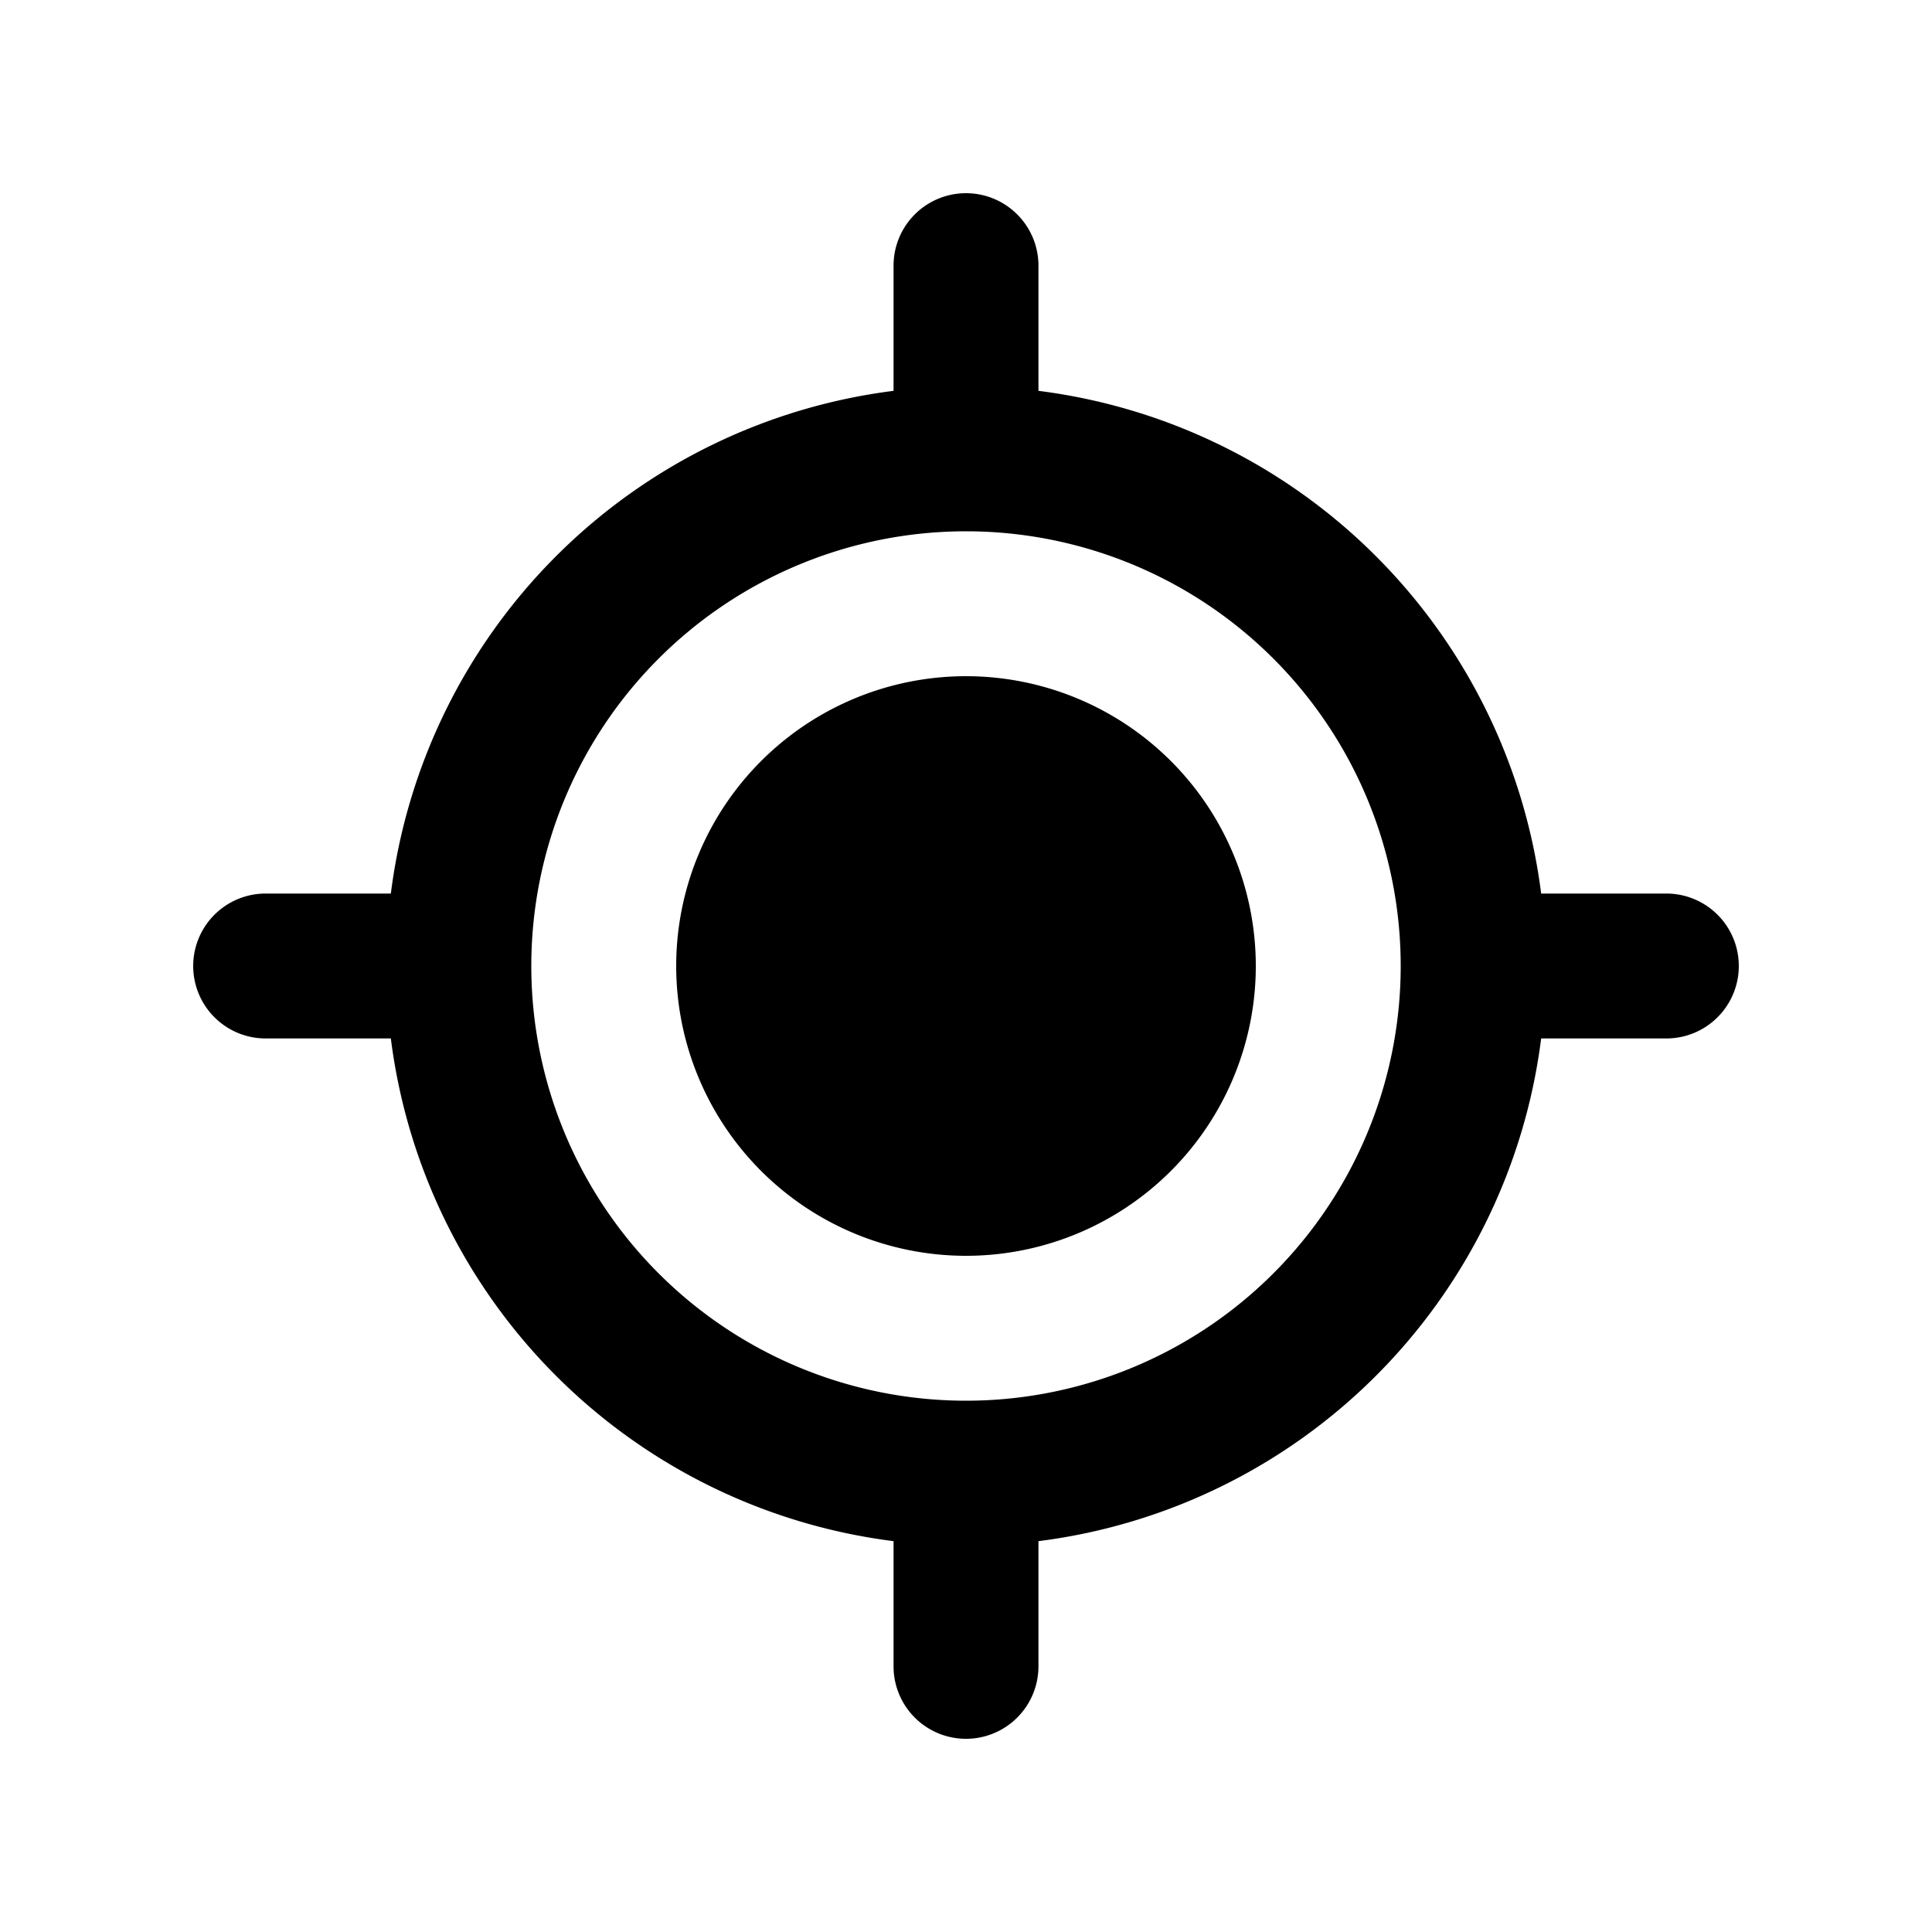 <svg xmlns="http://www.w3.org/2000/svg" width="20" height="20"><path d="M10 13a3 3 0 1 0 0-6 3 3 0 0 0 0 6Zm.75-10.25a.75.75 0 0 0-1.5 0v1.296A6.003 6.003 0 0 0 4.046 9.25H2.75a.75.75 0 0 0 0 1.5h1.296a6.003 6.003 0 0 0 5.204 5.204v1.296a.75.75 0 0 0 1.5 0v-1.296a6.003 6.003 0 0 0 5.204-5.204h1.296a.75.75 0 0 0 0-1.5h-1.296a6.003 6.003 0 0 0-5.204-5.204V2.75ZM10 14.5a4.5 4.5 0 1 1 0-9 4.5 4.5 0 0 1 0 9Z"/></svg>